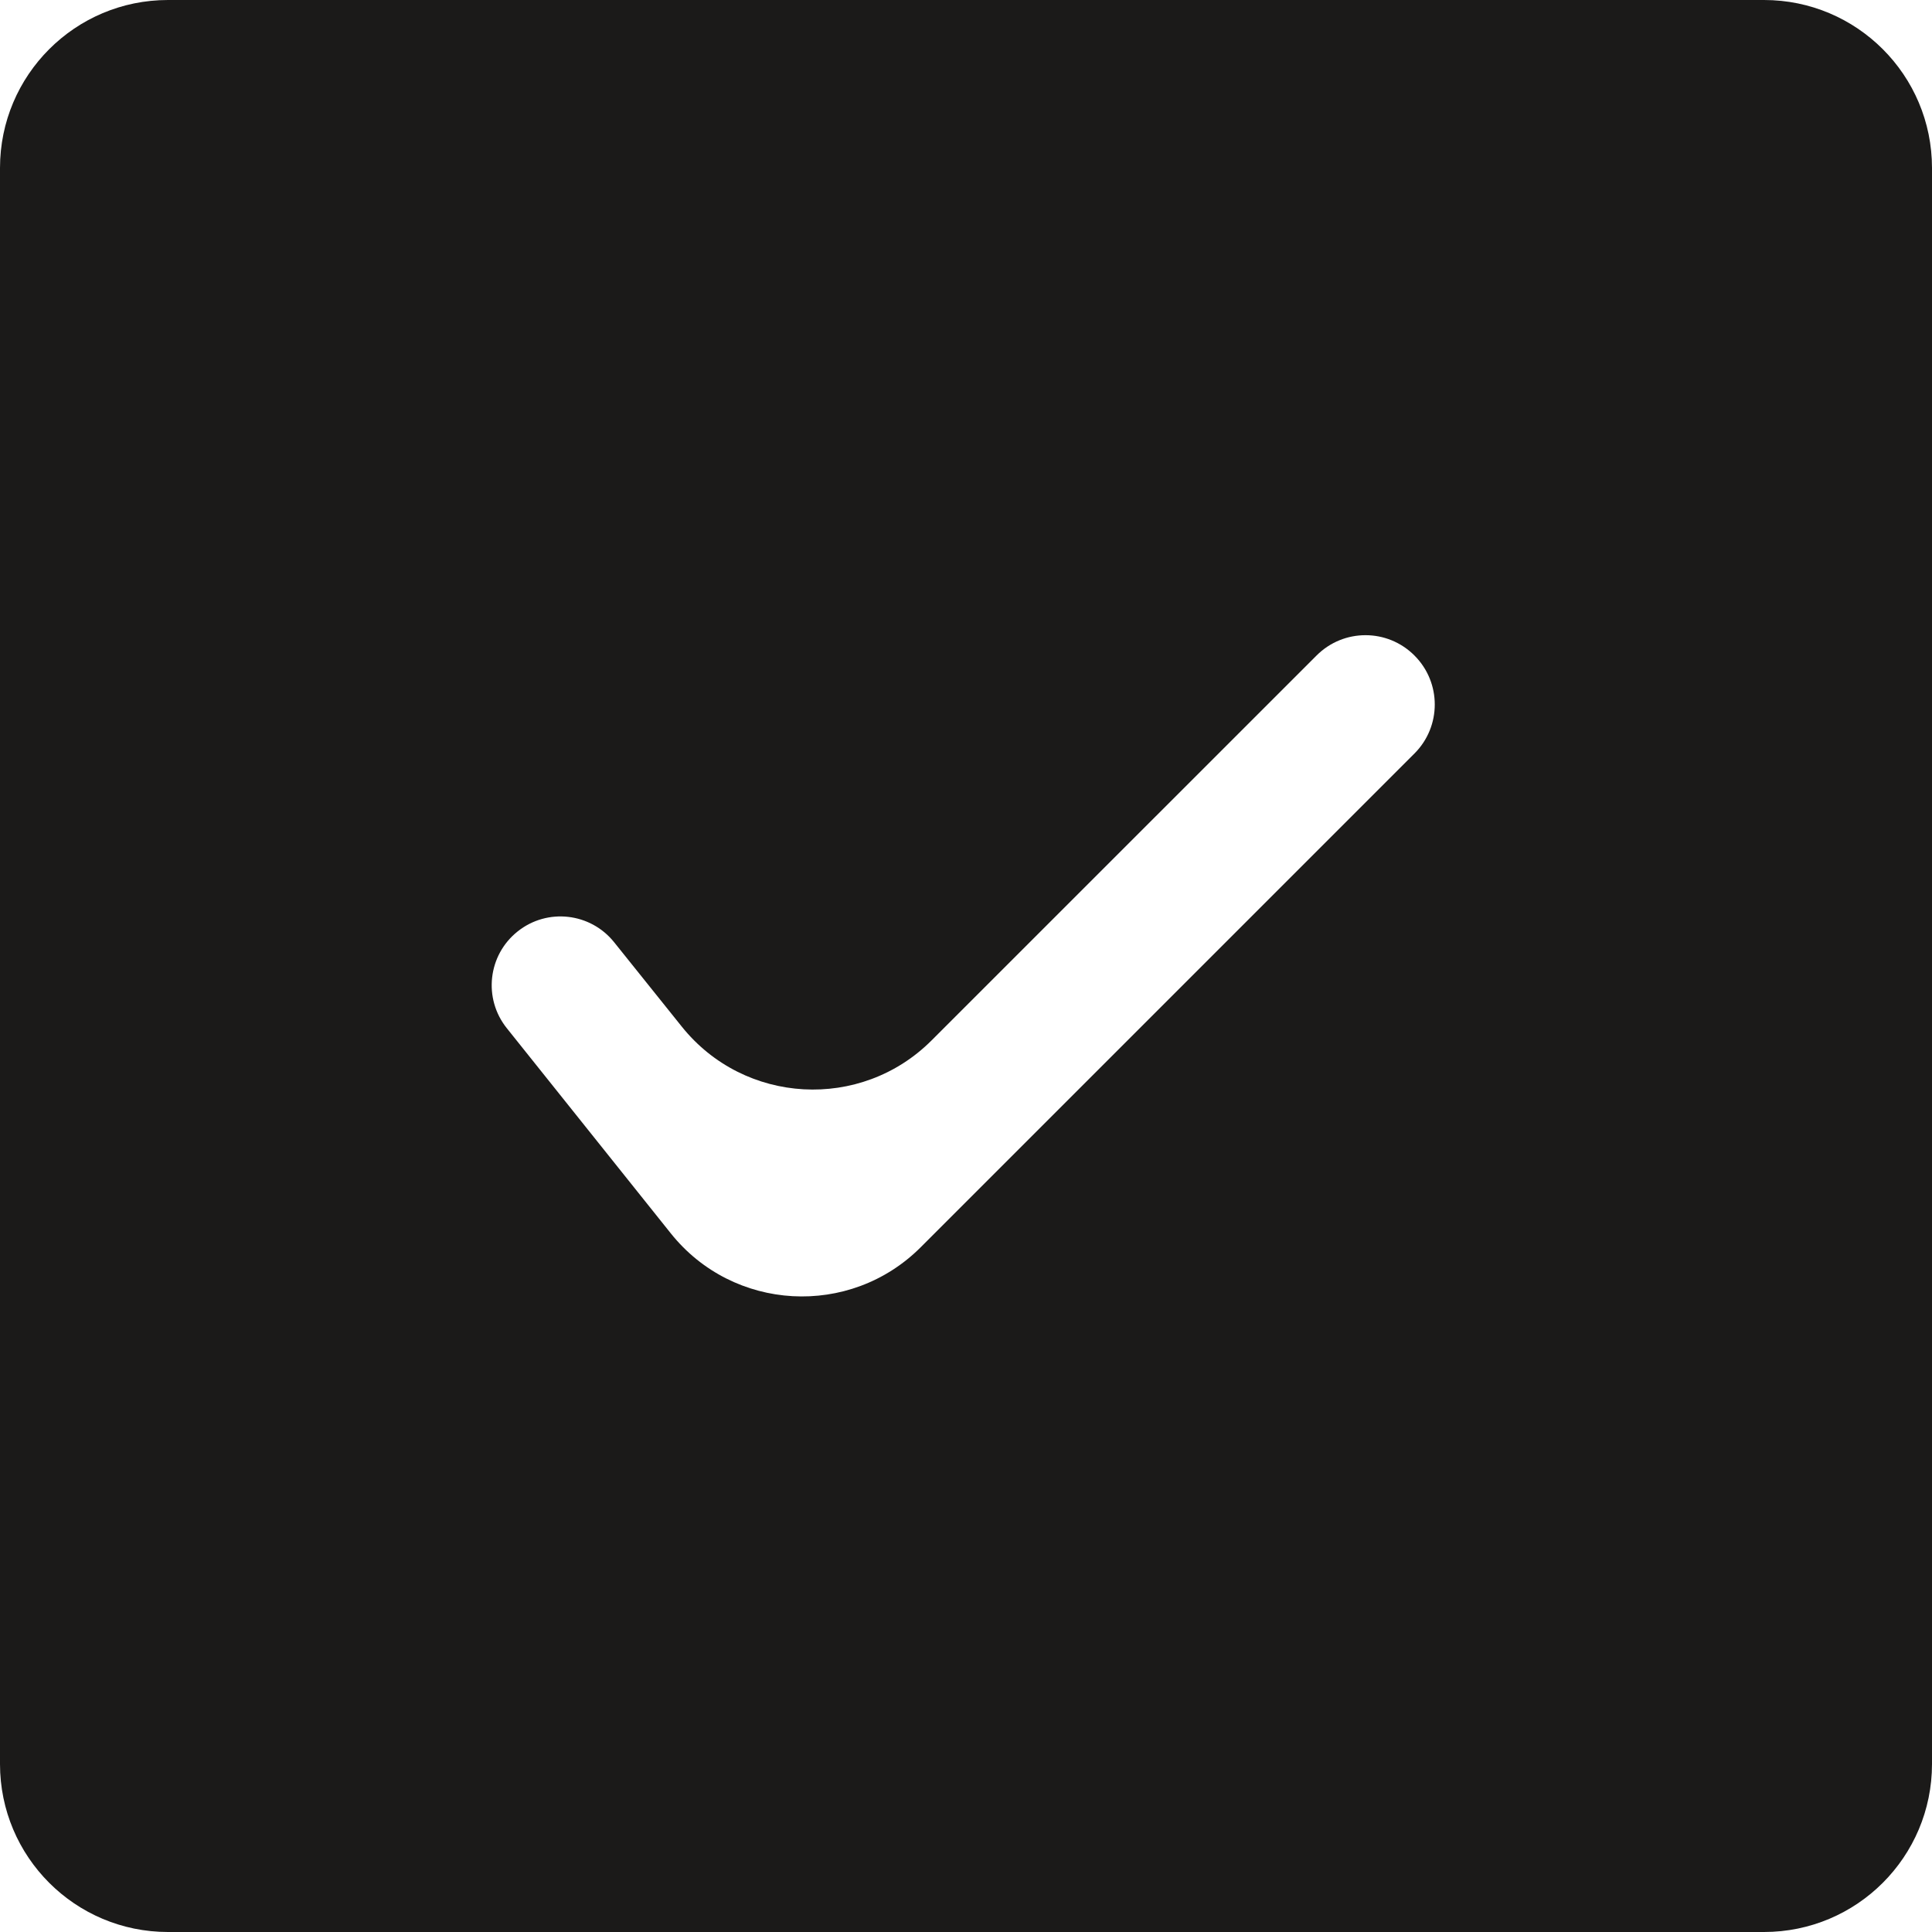 <svg width="23" height="23" viewBox="0 0 23 23" fill="none" xmlns="http://www.w3.org/2000/svg">
<path d="M2 0C0.895 0 0 0.895 0 2V21C0 22.105 0.895 23 2 23H21C22.105 23 23 22.105 23 21V2C23 0.895 22.105 0 21 0H2ZM10.961 14.848C10.118 15.691 8.729 15.614 7.985 14.682L6.033 12.24C5.75 11.886 5.808 11.37 6.163 11.088C6.516 10.807 7.029 10.865 7.311 11.217L8.116 12.221C8.861 13.151 10.249 13.228 11.091 12.385L15.673 7.804C15.995 7.481 16.517 7.481 16.839 7.804C17.161 8.126 17.161 8.648 16.839 8.97L10.961 14.848Z" fill="#1B1A19"/>
</svg>
